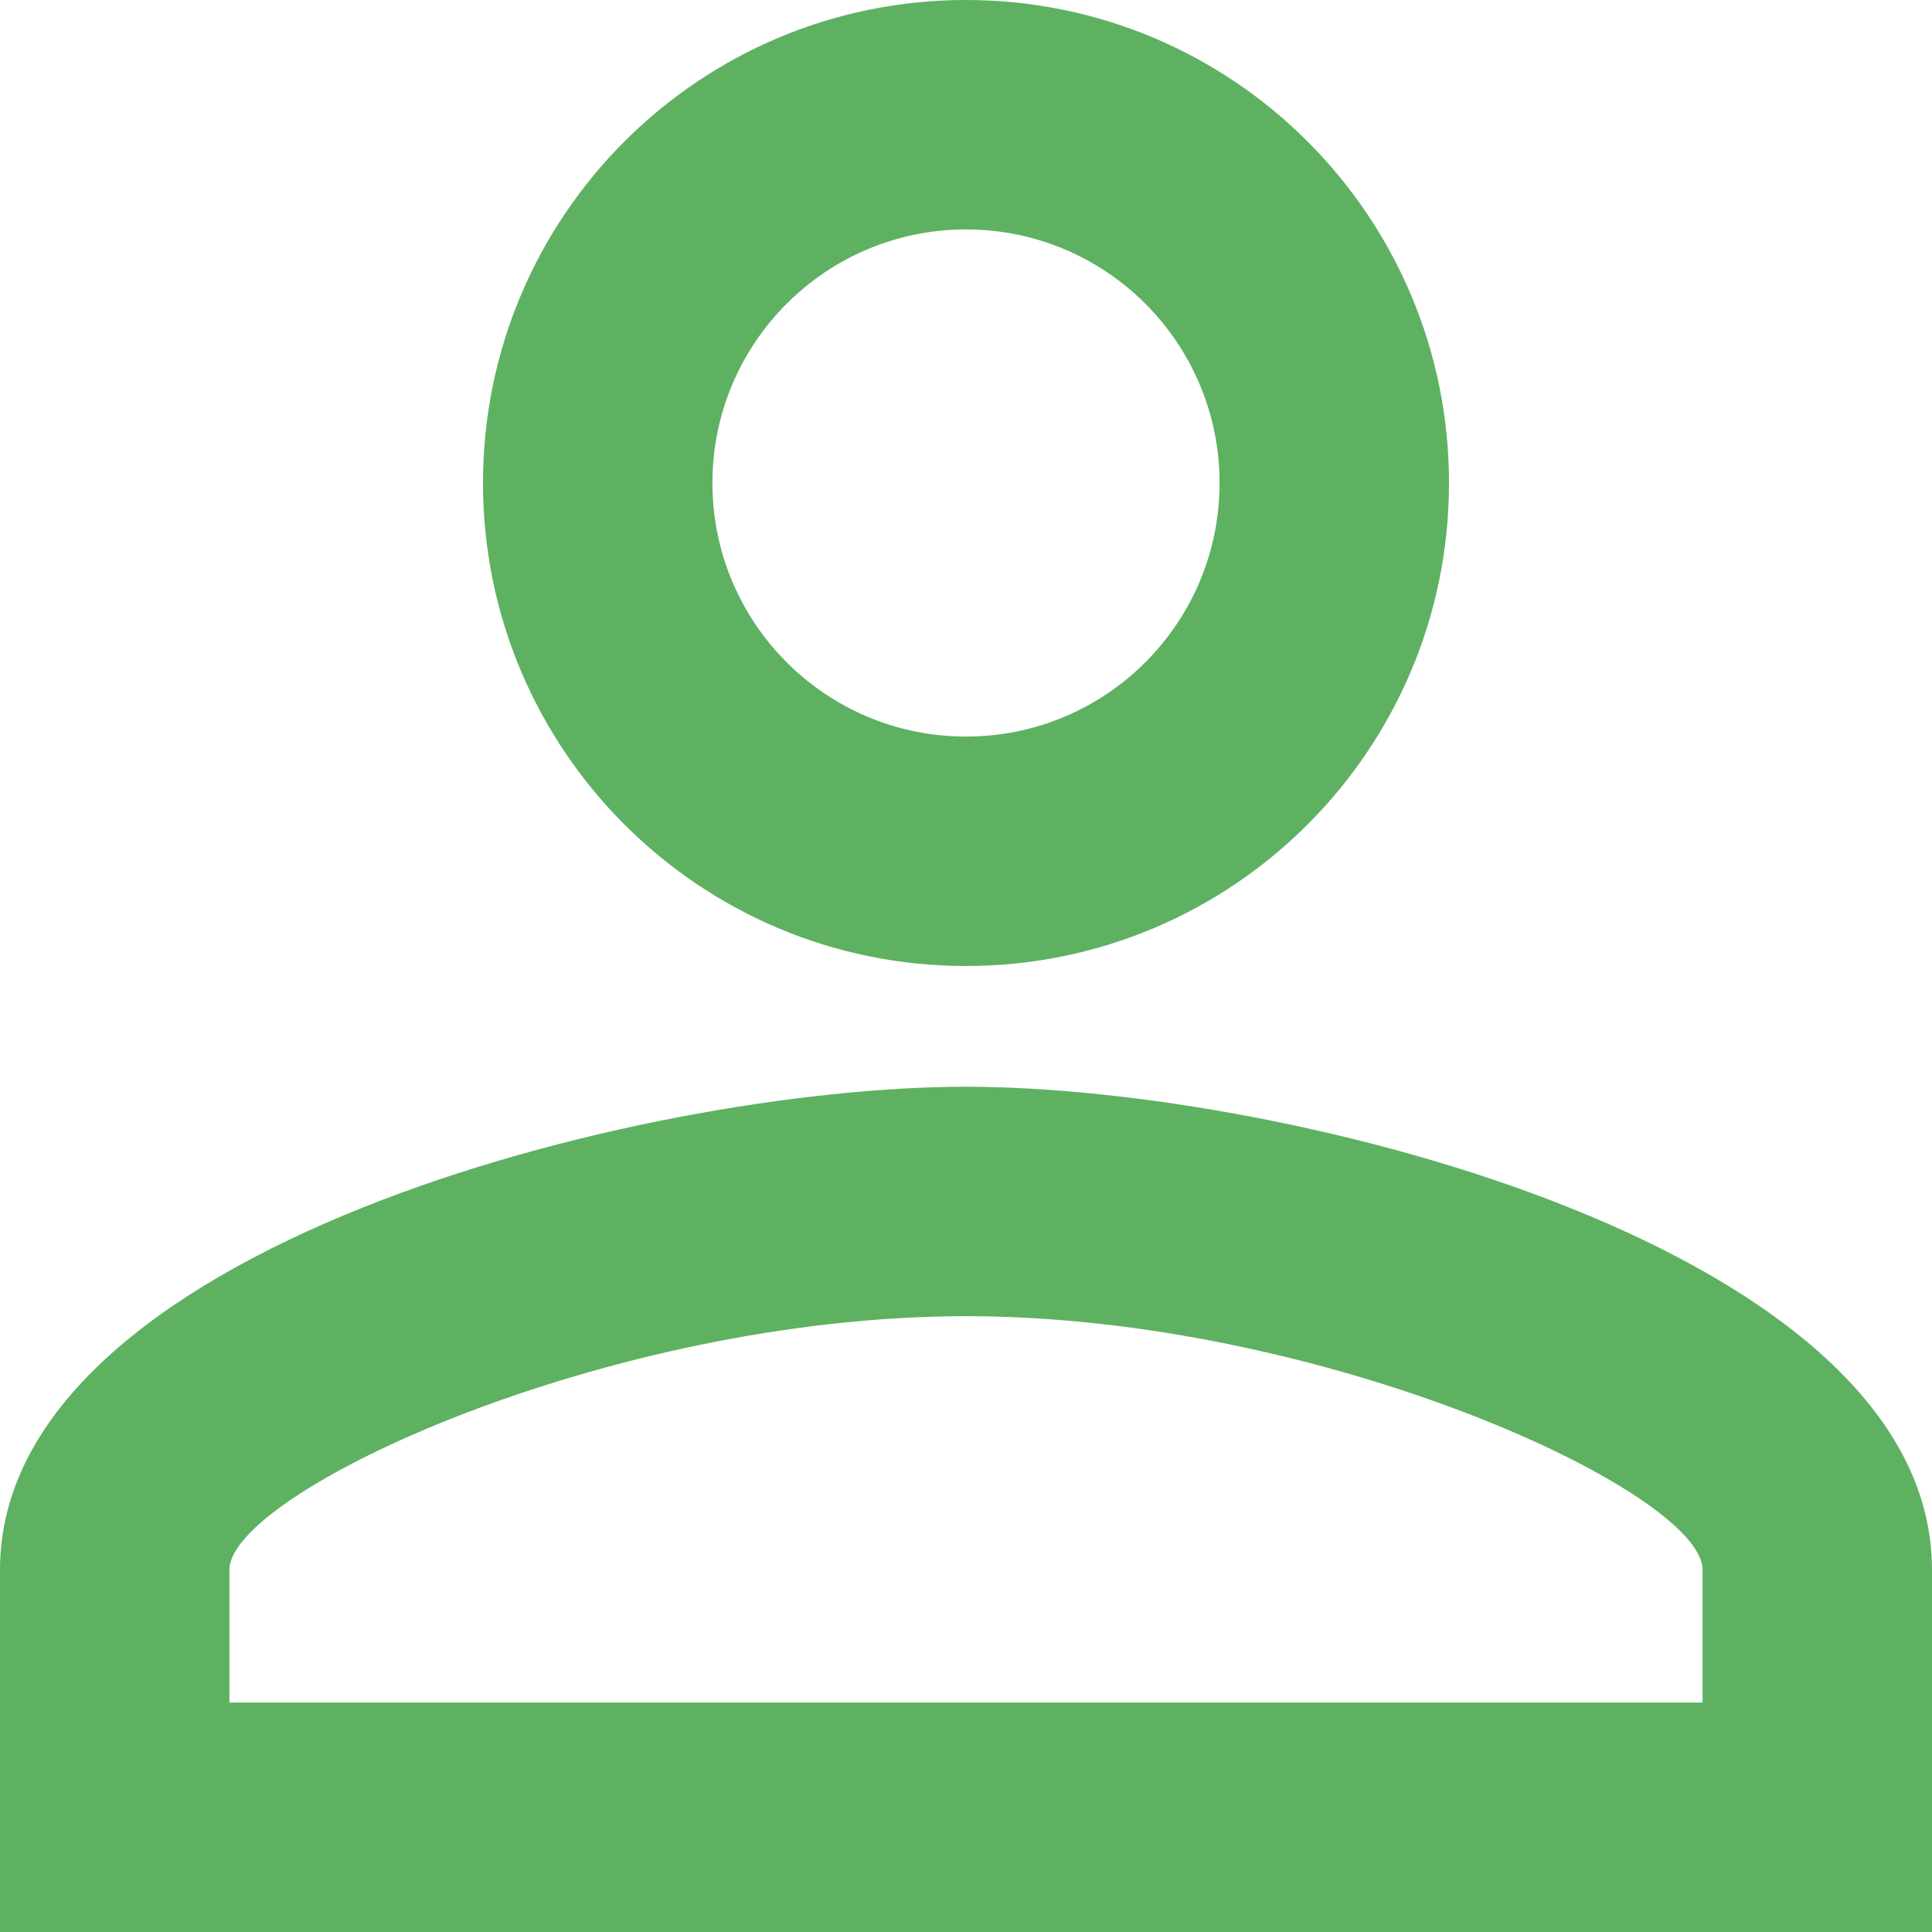 <svg width="12" height="12" viewBox="0 0 12 12" fill="none" xmlns="http://www.w3.org/2000/svg">
<path d="M6 1.425C6.87 1.425 7.575 2.13 7.575 3C7.575 3.87 6.87 4.575 6 4.575C5.13 4.575 4.425 3.87 4.425 3C4.425 2.13 5.13 1.425 6 1.425ZM6 8.175C8.227 8.175 10.575 9.27 10.575 9.75V10.575H1.425V9.75C1.425 9.27 3.772 8.175 6 8.175ZM6 0C4.343 0 3 1.343 3 3C3 4.657 4.343 6 6 6C7.657 6 9 4.657 9 3C9 1.343 7.657 0 6 0ZM6 6.75C3.998 6.75 0 7.755 0 9.75V12H12V9.75C12 7.755 8.002 6.75 6 6.75Z" fill="#5EB161"/>
</svg>
